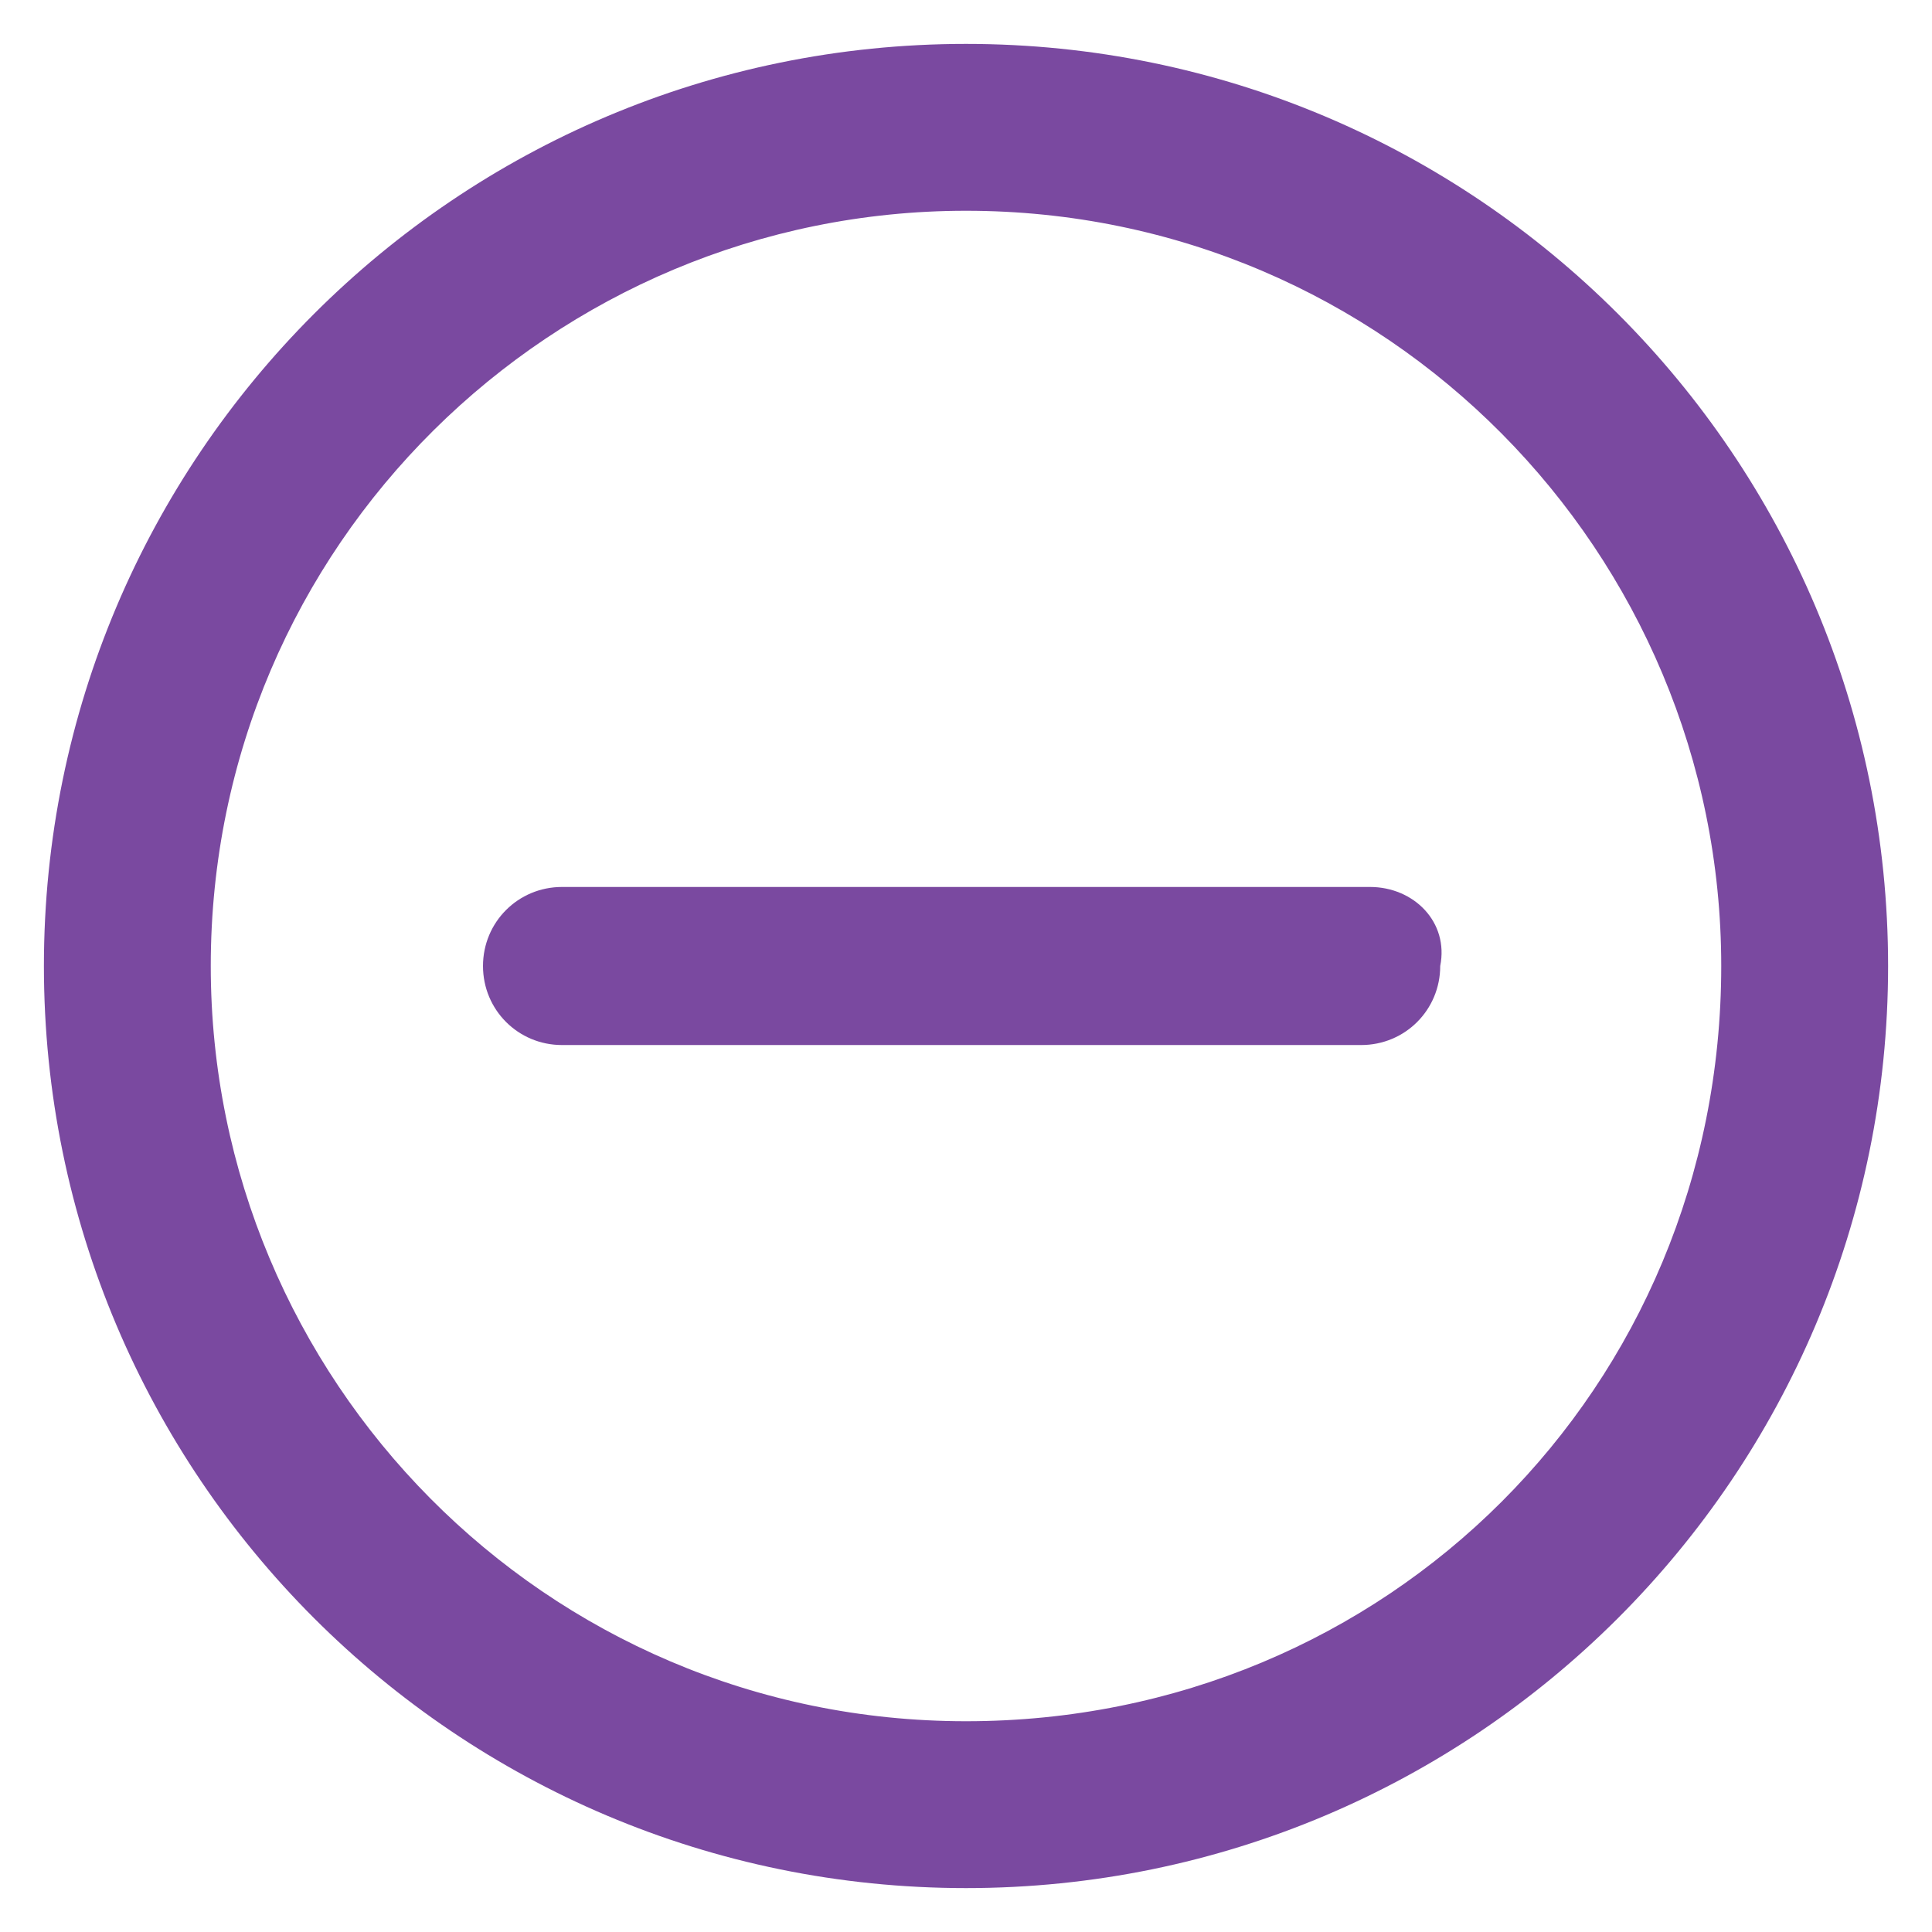 <svg version="1.1" id="Icon_-_Add" xmlns="http://www.w3.org/2000/svg" xmlns:xlink="http://www.w3.org/1999/xlink" x="0px" y="0px" viewBox="0 0 22 22" style="enable-background:new 0 0 22 22;" xml:space="preserve" width="100%" height="100%">
	<style type="text/css">
		.st1{fill:#7A49A0;}
	</style>
	<g id="Group_7274" transform="translate(0.5 0.5)">
		<g id="Group_7273">
			<path id="Path_8665" class="st1" d="M10.5,0C4.7,0,0,4.7,0,10.5S4.7,21,10.5,21S21,16.3,21,10.5C21,4.7,16.3,0,10.5,0z M10.5,19.1
			c-4.8,0-8.6-3.9-8.6-8.6c0-4.8,3.9-8.6,8.6-8.6c4.8,0,8.6,3.9,8.6,8.6c0,0,0,0,0,0C19.1,15.3,15.3,19.1,10.5,19.1z" />
			<path class="st1" d="M15.1,9.6L15.1,9.6l-3.6,0H9.6H5.9C5.4,9.6,5,10,5,10.5c0,0.5,0.4,0.9,0.9,0.9h3.6l1.9,0h3.6
			c0.5,0,0.9-0.4,0.9-0.9C16,10,15.6,9.6,15.1,9.6z" />
		</g>
	</g>
</svg>
